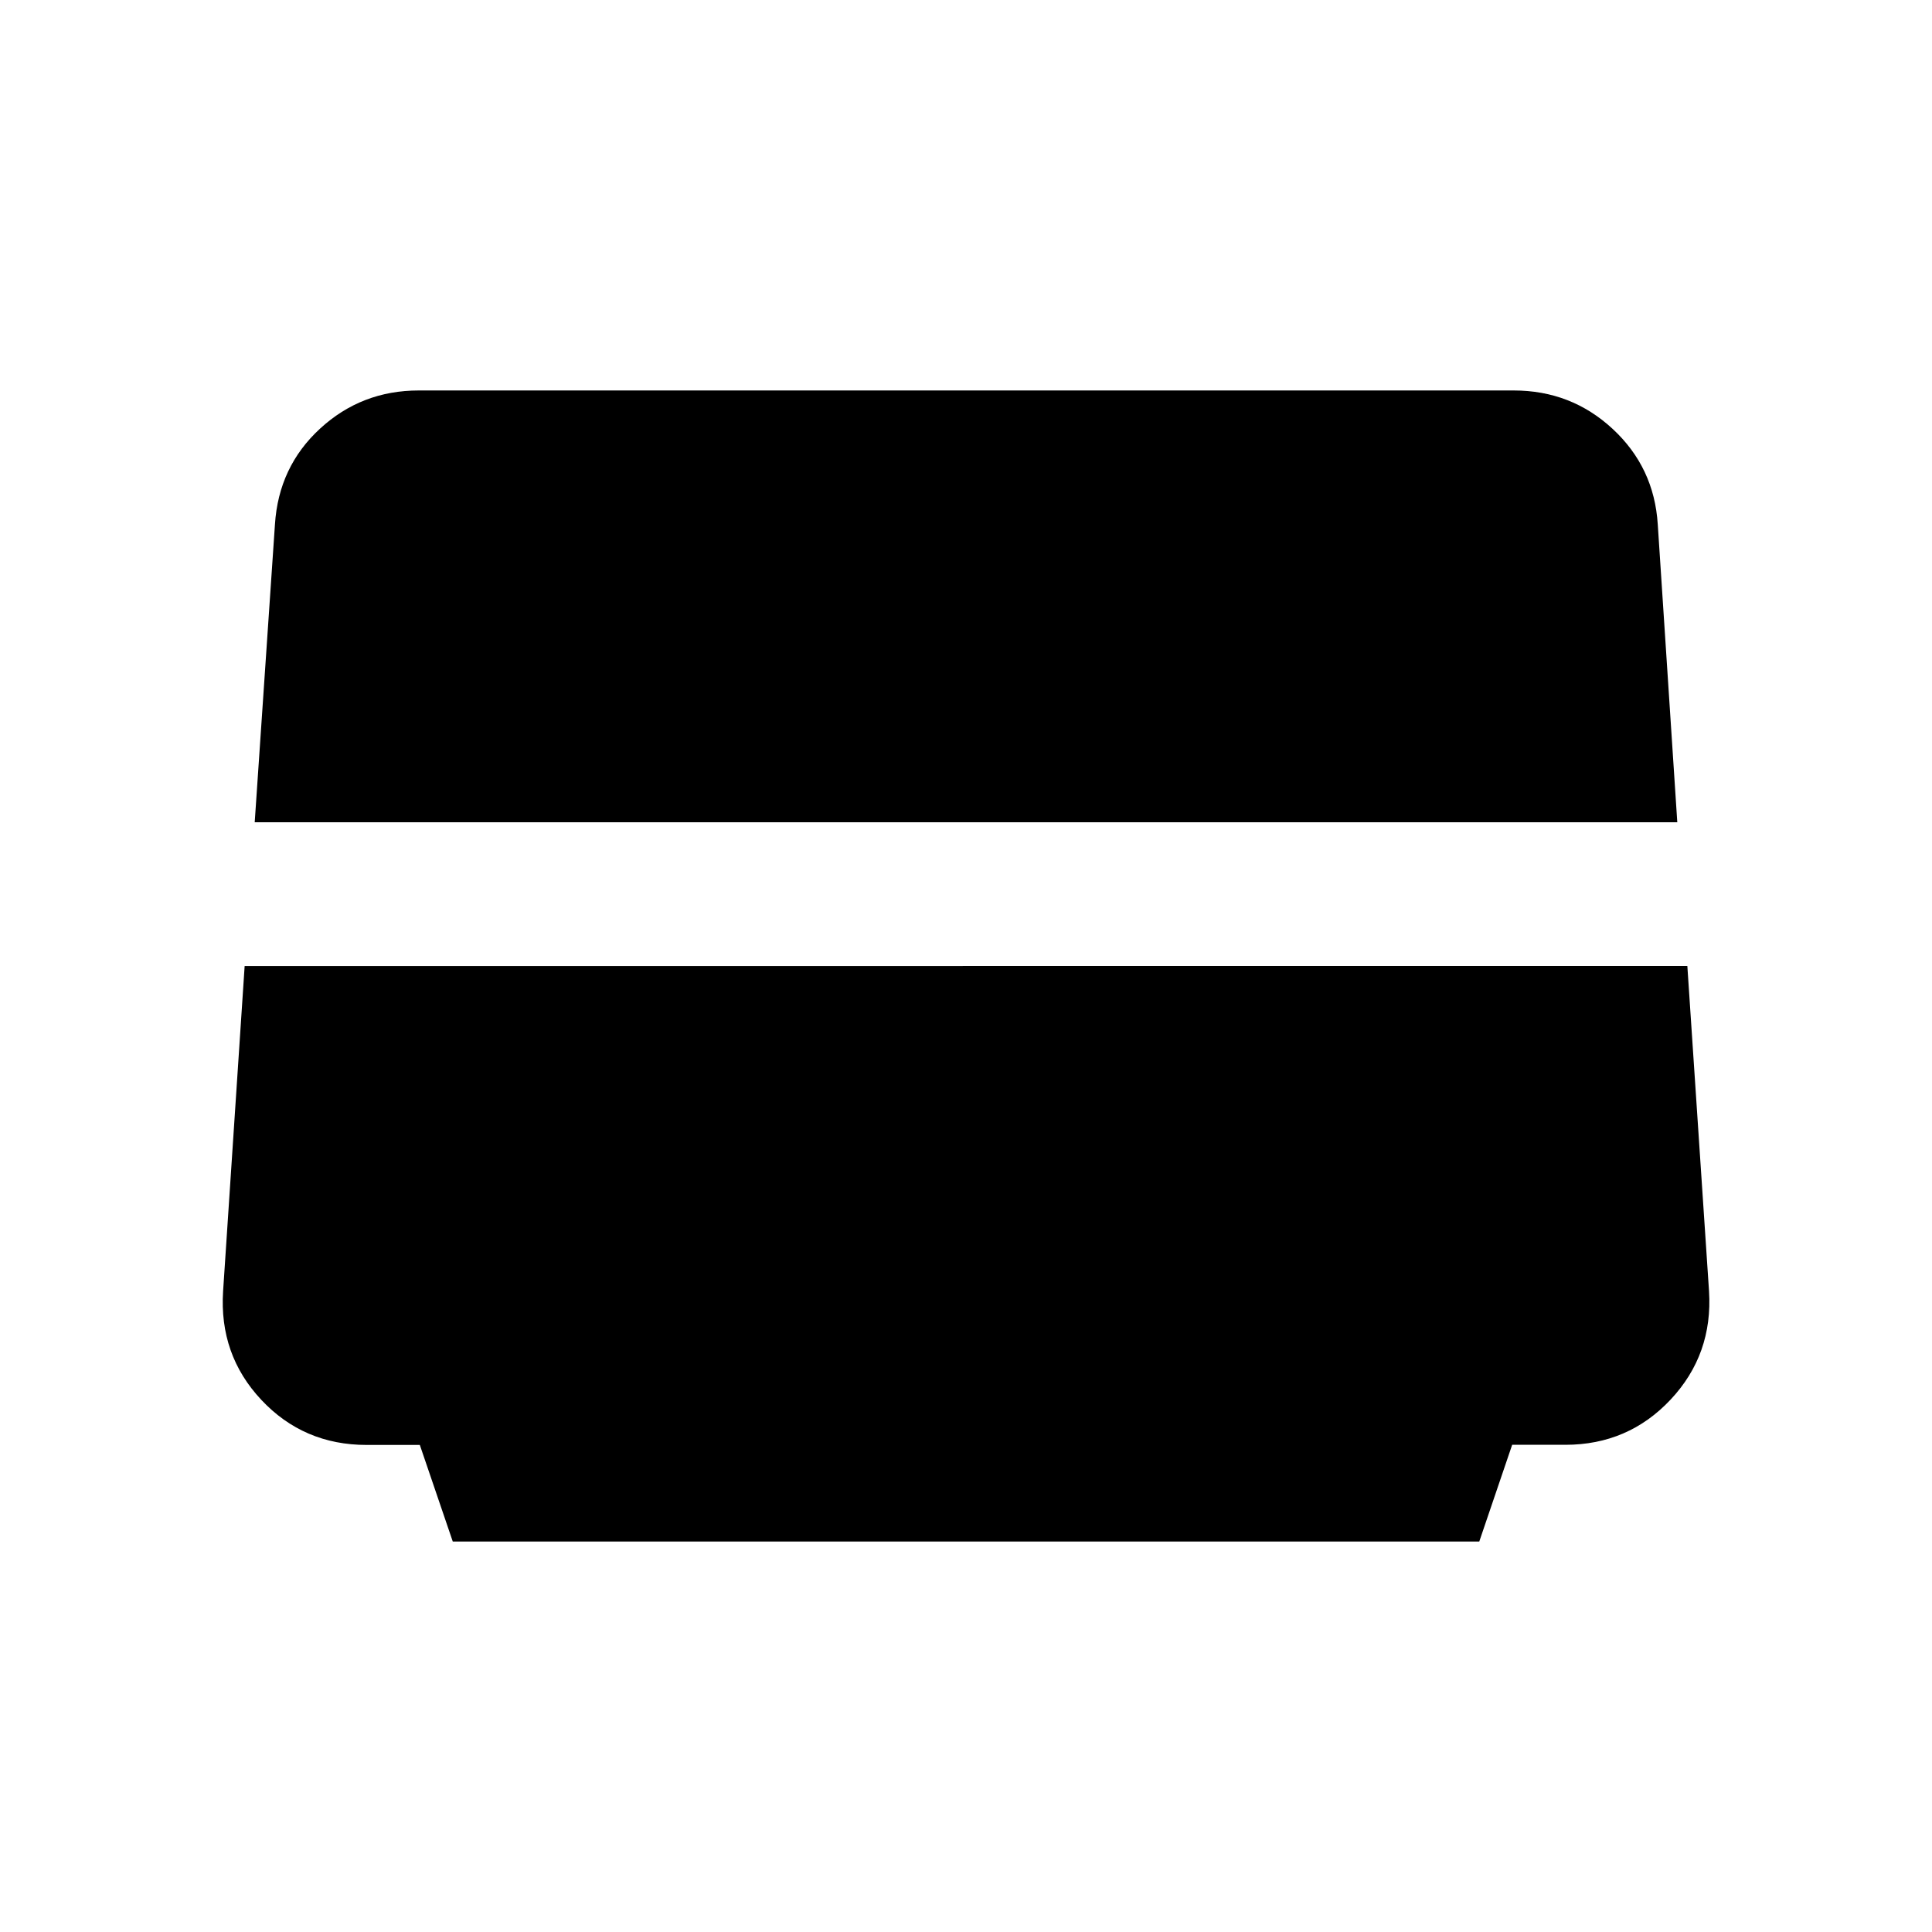 <svg xmlns="http://www.w3.org/2000/svg" height="20" viewBox="0 -960 960 960" width="20"><path d="m224.978-194.022-16.369-47.996h-26.443q-31.307 0-52.323-22.406-21.017-22.406-18.985-53.993l10.707-161.561 716.87-.022 10.774 161.562q1.965 31.448-19.105 53.899-21.07 22.45-52.303 22.45H751.39l-16.35 48.067H224.978Zm-98.413-357.413 10.054-147.966q1.828-28.696 22.435-47.637 20.607-18.94 49.013-18.94h544.074q28.58 0 49.192 19.111 20.612 19.112 22.4 47.428l9.702 148.004h-706.87Z"/></svg>